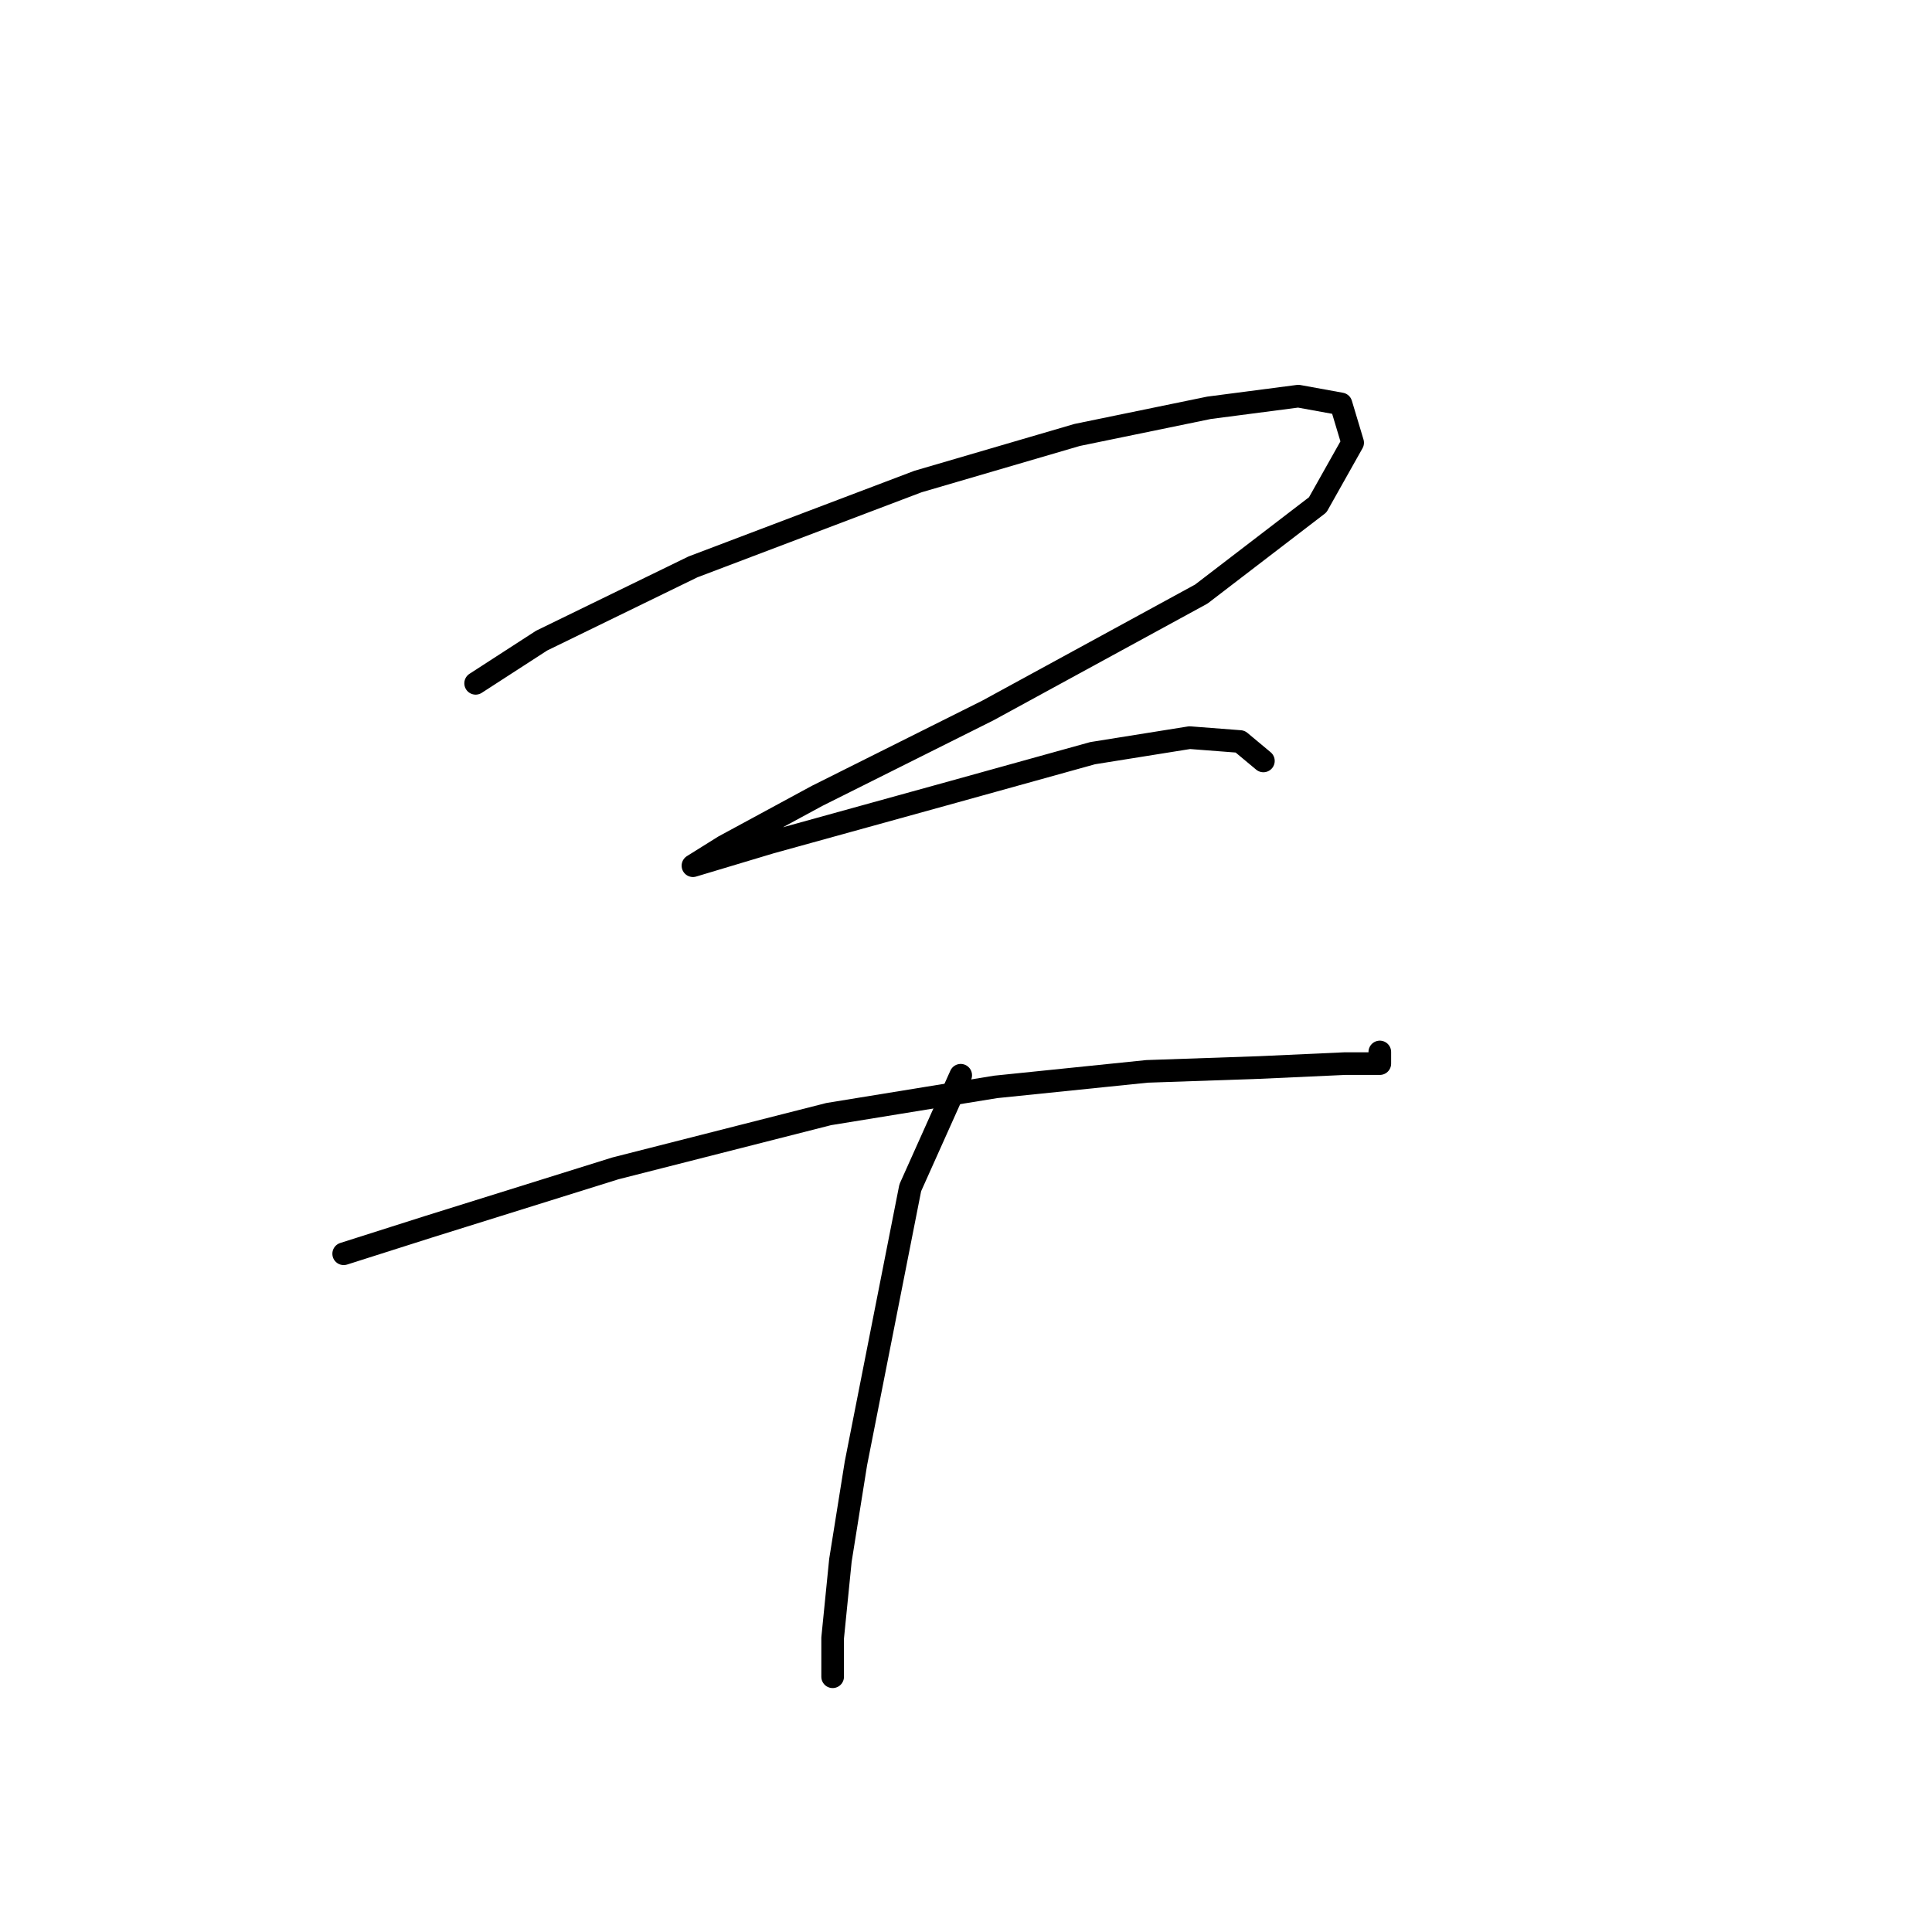 <?xml version="1.0" standalone="no"?>
    <svg width="256" height="256" xmlns="http://www.w3.org/2000/svg" version="1.1">
    <polyline stroke="black" stroke-width="3" stroke-linecap="round" fill="transparent" stroke-linejoin="round" points="63.024 90.543 71.765 84.887 91.819 75.117 121.643 63.805 142.725 57.634 160.207 54.035 172.034 52.493 177.69 53.521 179.233 58.663 174.605 66.89 159.179 78.717 130.898 94.143 108.273 105.455 95.933 112.139 91.819 114.71 91.819 114.71 102.103 111.625 126.27 104.941 144.781 99.799 157.636 97.742 164.321 98.256 167.406 100.827 167.406 100.827 " />
        <polyline stroke="black" stroke-width="3" stroke-linecap="round" fill="transparent" stroke-linejoin="round" points="45.541 166.13 56.854 162.531 81.535 154.818 109.816 147.619 131.926 144.02 151.98 141.963 166.892 141.449 178.204 140.934 182.832 140.934 182.832 139.392 182.832 139.392 " />
        <polyline stroke="black" stroke-width="3" stroke-linecap="round" fill="transparent" stroke-linejoin="round" points="127.299 142.477 120.614 157.389 113.415 193.897 111.359 206.752 110.33 217.036 110.33 222.178 110.33 222.178 " />
        </svg>